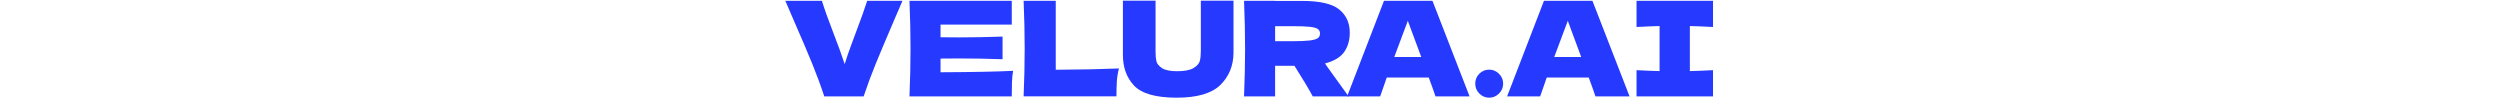 <svg xmlns="http://www.w3.org/2000/svg" version="1.1" xmlns:xlink="http://www.w3.org/1999/xlink" width="1500" height="60" viewBox="0 0 1500 60"><svg xml:space="preserve" width="1500" height="60" data-version="2" data-id="lg_8wmf4hkmVmCzh9zgEB" viewBox="0 0 569 60" x="0" y="0"><rect width="100%" height="100%" fill="transparent"></rect><path fill="#263aff" d="m75.995.47-5.21 12.08q-6.88 16.04-10.83 25.68t-7.26 19.59h-23.63q-3.23-9.8-7.15-19.39-3.91-9.6-10.46-24.61-1.11-2.53-5.77-13.35h21.96q2.37 7.66 7.03 19.67 4.11 10.58 6.64 18.33 1.66-5.46 3.99-11.66t2.8-7.54q4.59-12.09 6.72-18.8Z"></path><rect width="70.31" height="57.35" x="-35.16" y="-28.68" fill="none" rx="0" ry="0" transform="translate(41.34 29.64)"></rect><path fill="#263aff" d="M98.825 43.36q30.02-.15 43.53-.87-.55 3.24-.67 6.68-.12 3.44-.12 8.65h-61.38q.63-15.33.63-28.68T80.185.47h61.38v14.3h-42.74v7.58q3.79.08 11.22.08 12.56 0 25.99-.48v13.59q-13.43-.47-25.99-.47-7.43 0-11.22.08Z"></path><rect width="62.17" height="57.35" x="-31.09" y="-28.68" fill="none" rx="0" ry="0" transform="translate(111.77 29.64)"></rect><path fill="#263aff" d="M167.955 41.86q22.91-.16 37.92-.79-1.03 4.03-1.27 7.74-.23 3.72-.23 9.01h-55.7q.63-15.33.63-28.68t-.63-28.67h19.28Z"></path><rect width="57.2" height="57.35" x="-28.6" y="-28.68" fill="none" rx="0" ry="0" transform="translate(177.78 29.64)"></rect><path fill="#263aff" d="M255.005.39h19.6v31.44q-.16 11.61-7.94 19.2-7.79 7.58-26.19 7.58-18.65 0-25.52-7.23-6.87-7.23-6.71-19V.39h19.59v30.73q0 3.47.51 5.65.51 2.17 3.32 4.07 2.8 1.89 9.05 1.89 6.79 0 9.95-1.93 3.16-1.94 3.75-4.31.59-2.37.59-6.08Z"></path><rect width="66.4" height="58.22" x="-33.2" y="-29.11" fill="none" rx="0" ry="0" transform="translate(241.9 30)"></rect><path fill="#263aff" d="M344.355 19.58q0 6.88-3.35 11.62-3.36 4.74-11.5 6.87.95 1.26 1.34 1.98l12.8 17.77h-21.49q-3.47-6.48-10.98-18.33h-11.61v18.33h-18.64q.63-15.33.63-28.68t-.63-28.67h18.64v.08h16.2q15.95 0 22.27 5.13 6.32 5.14 6.32 13.9m-44.79-3.87v9.01h10.67q6.71 0 10.15-.44 3.43-.43 4.78-1.38 1.34-.95 1.34-2.76 0-1.74-1.26-2.69-1.27-.95-4.74-1.34-3.48-.4-10.27-.4Z"></path><rect width="63.43" height="57.35" x="-31.71" y="-28.68" fill="none" rx="0" ry="0" transform="translate(313.14 29.64)"></rect><path fill="#263aff" d="M395.785 57.82q-1.5-4.5-4.03-11.3h-25.2l-3.95 11.3h-19.83L364.895.47h29.08l22.27 57.35Zm-8.53-23.62q-3-8.3-6.16-16.59l-1.9-5.14q-2.76 7.19-8.13 21.73Z"></path><rect width="73.47" height="57.35" x="-36.73" y="-28.68" fill="none" rx="0" ry="0" transform="translate(380.01 29.64)"></rect><path fill="#263aff" d="M428.015 58.61q-3.47 0-5.92-2.49-2.45-2.49-2.45-5.96 0-3.48 2.45-5.93 2.45-2.45 5.92-2.45 3.4 0 5.89 2.49 2.49 2.49 2.49 5.89 0 3.47-2.49 5.96-2.49 2.49-5.89 2.49"></path><rect width="16.75" height="16.83" x="-8.38" y="-8.41" fill="none" rx="0" ry="0" transform="translate(428.52 50.7)"></rect><path fill="#263aff" d="M491.775 57.82q-1.5-4.5-4.03-11.3h-25.2l-3.95 11.3h-19.83L460.885.47h29.07l22.28 57.35Zm-8.54-23.62q-3-8.3-6.16-16.59l-1.89-5.14q-2.77 7.19-8.14 21.73Z"></path><rect width="73.47" height="57.35" x="-36.73" y="-28.68" fill="none" rx="0" ry="0" transform="translate(476 29.64)"></rect><path fill="#263aff" d="M562.315 16.19q-9.4-.48-13.9-.56v27.02q4.58-.08 13.9-.55v15.72h-45.89V42.1q9.08.47 13.82.55V15.63q-4.74.08-13.82.56V.47h45.89Z"></path><rect width="45.89" height="57.35" x="-22.95" y="-28.68" fill="none" rx="0" ry="0" transform="translate(539.87 29.64)"></rect></svg></svg>
